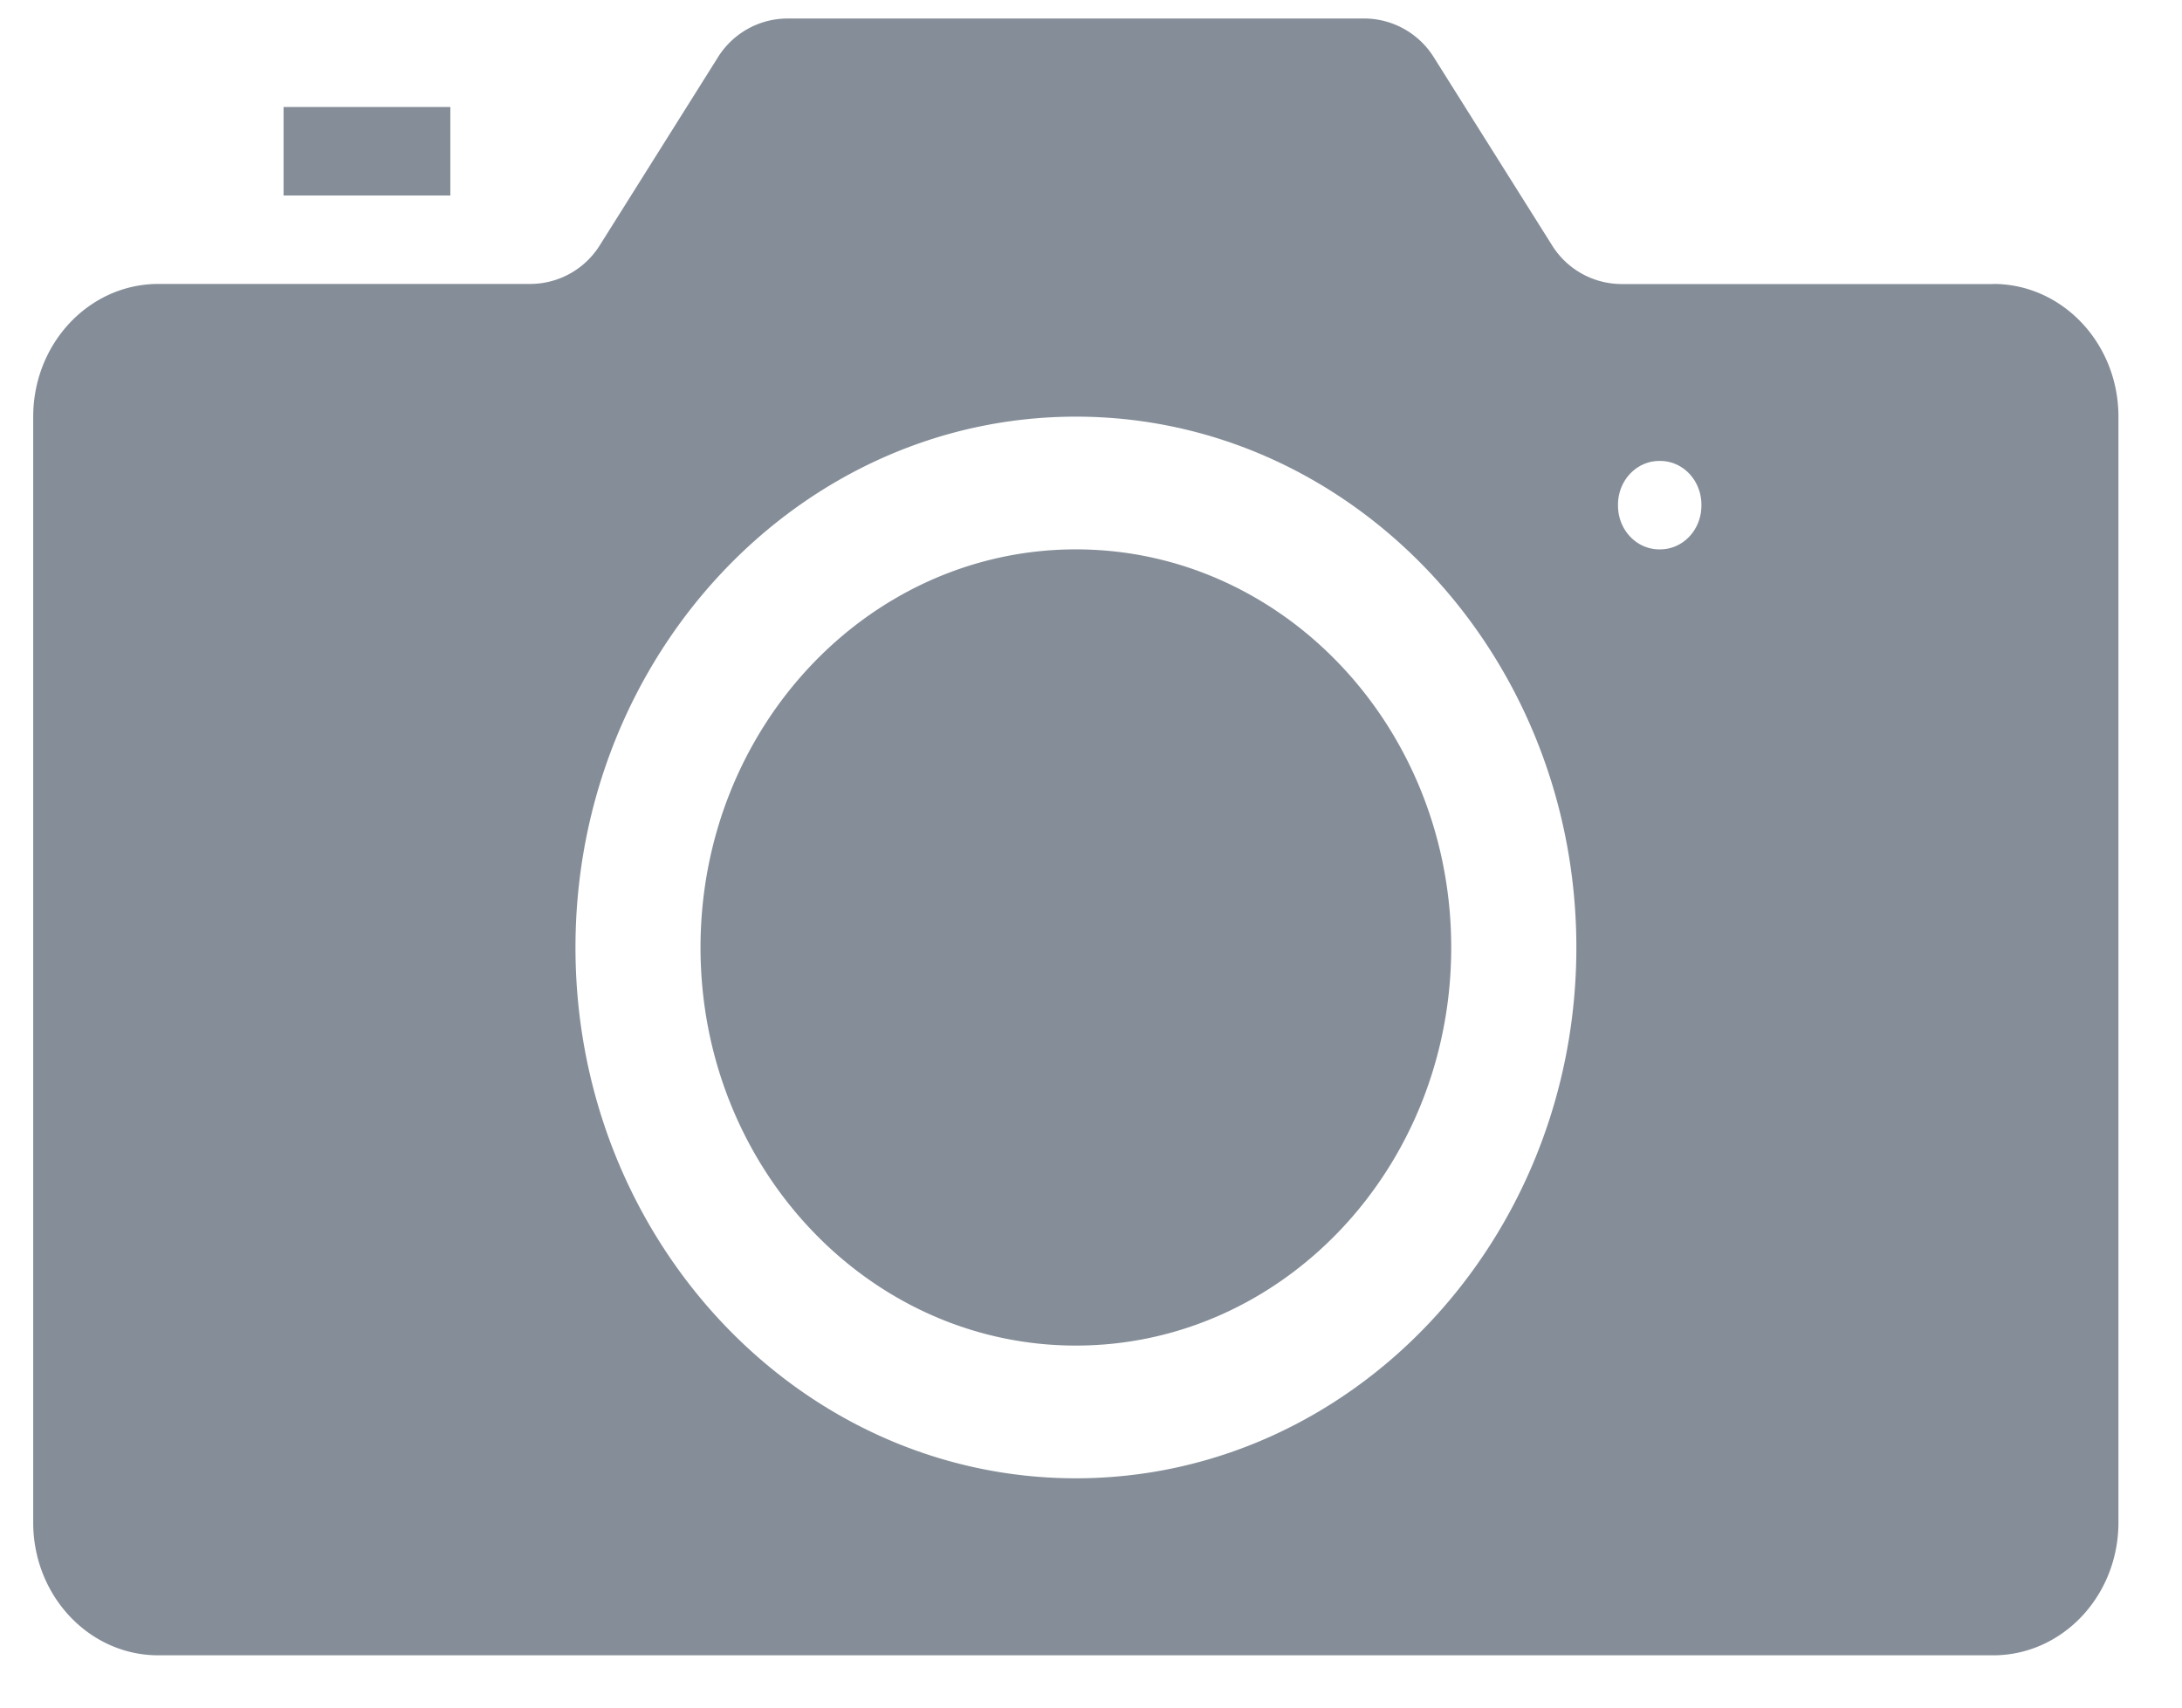 <svg xmlns="http://www.w3.org/2000/svg" width="23" height="18" viewBox="0 0 23 18">
    <path fill="#858E98" fill-rule="evenodd" d="M17.5 5.791h-.01c-.24 0-.435-.206-.435-.461v-.01c0-.255.195-.461.435-.461h.01c.24 0 .434.206.434.461v.01c0 .255-.194.461-.435.461zm-6.16 8.393c-2.184 0-3.956-1.879-3.956-4.196 0-2.318 1.772-4.197 3.957-4.197 2.185 0 3.956 1.879 3.956 4.197 0 2.317-1.771 4.196-3.956 4.196zm9.671-11.19h-3.925a.866.866 0 0 1-.731-.416L15.118.611a.867.867 0 0 0-.731-.416H8.295a.867.867 0 0 0-.732.416L6.327 2.578a.866.866 0 0 1-.731.415H1.67C.94 2.993.35 3.62.35 4.393v11.656c0 .773.59 1.4 1.319 1.4H21.01c.729 0 1.32-.627 1.32-1.4V4.392c0-.772-.591-1.399-1.32-1.399zm-9.67 12.589c-2.91 0-5.275-2.51-5.275-5.595s2.366-5.596 5.275-5.596c2.908 0 5.275 2.51 5.275 5.596 0 3.085-2.367 5.595-5.275 5.595zM2.989 1.128h1.758v.933H2.989v-.933z"/>
</svg>
